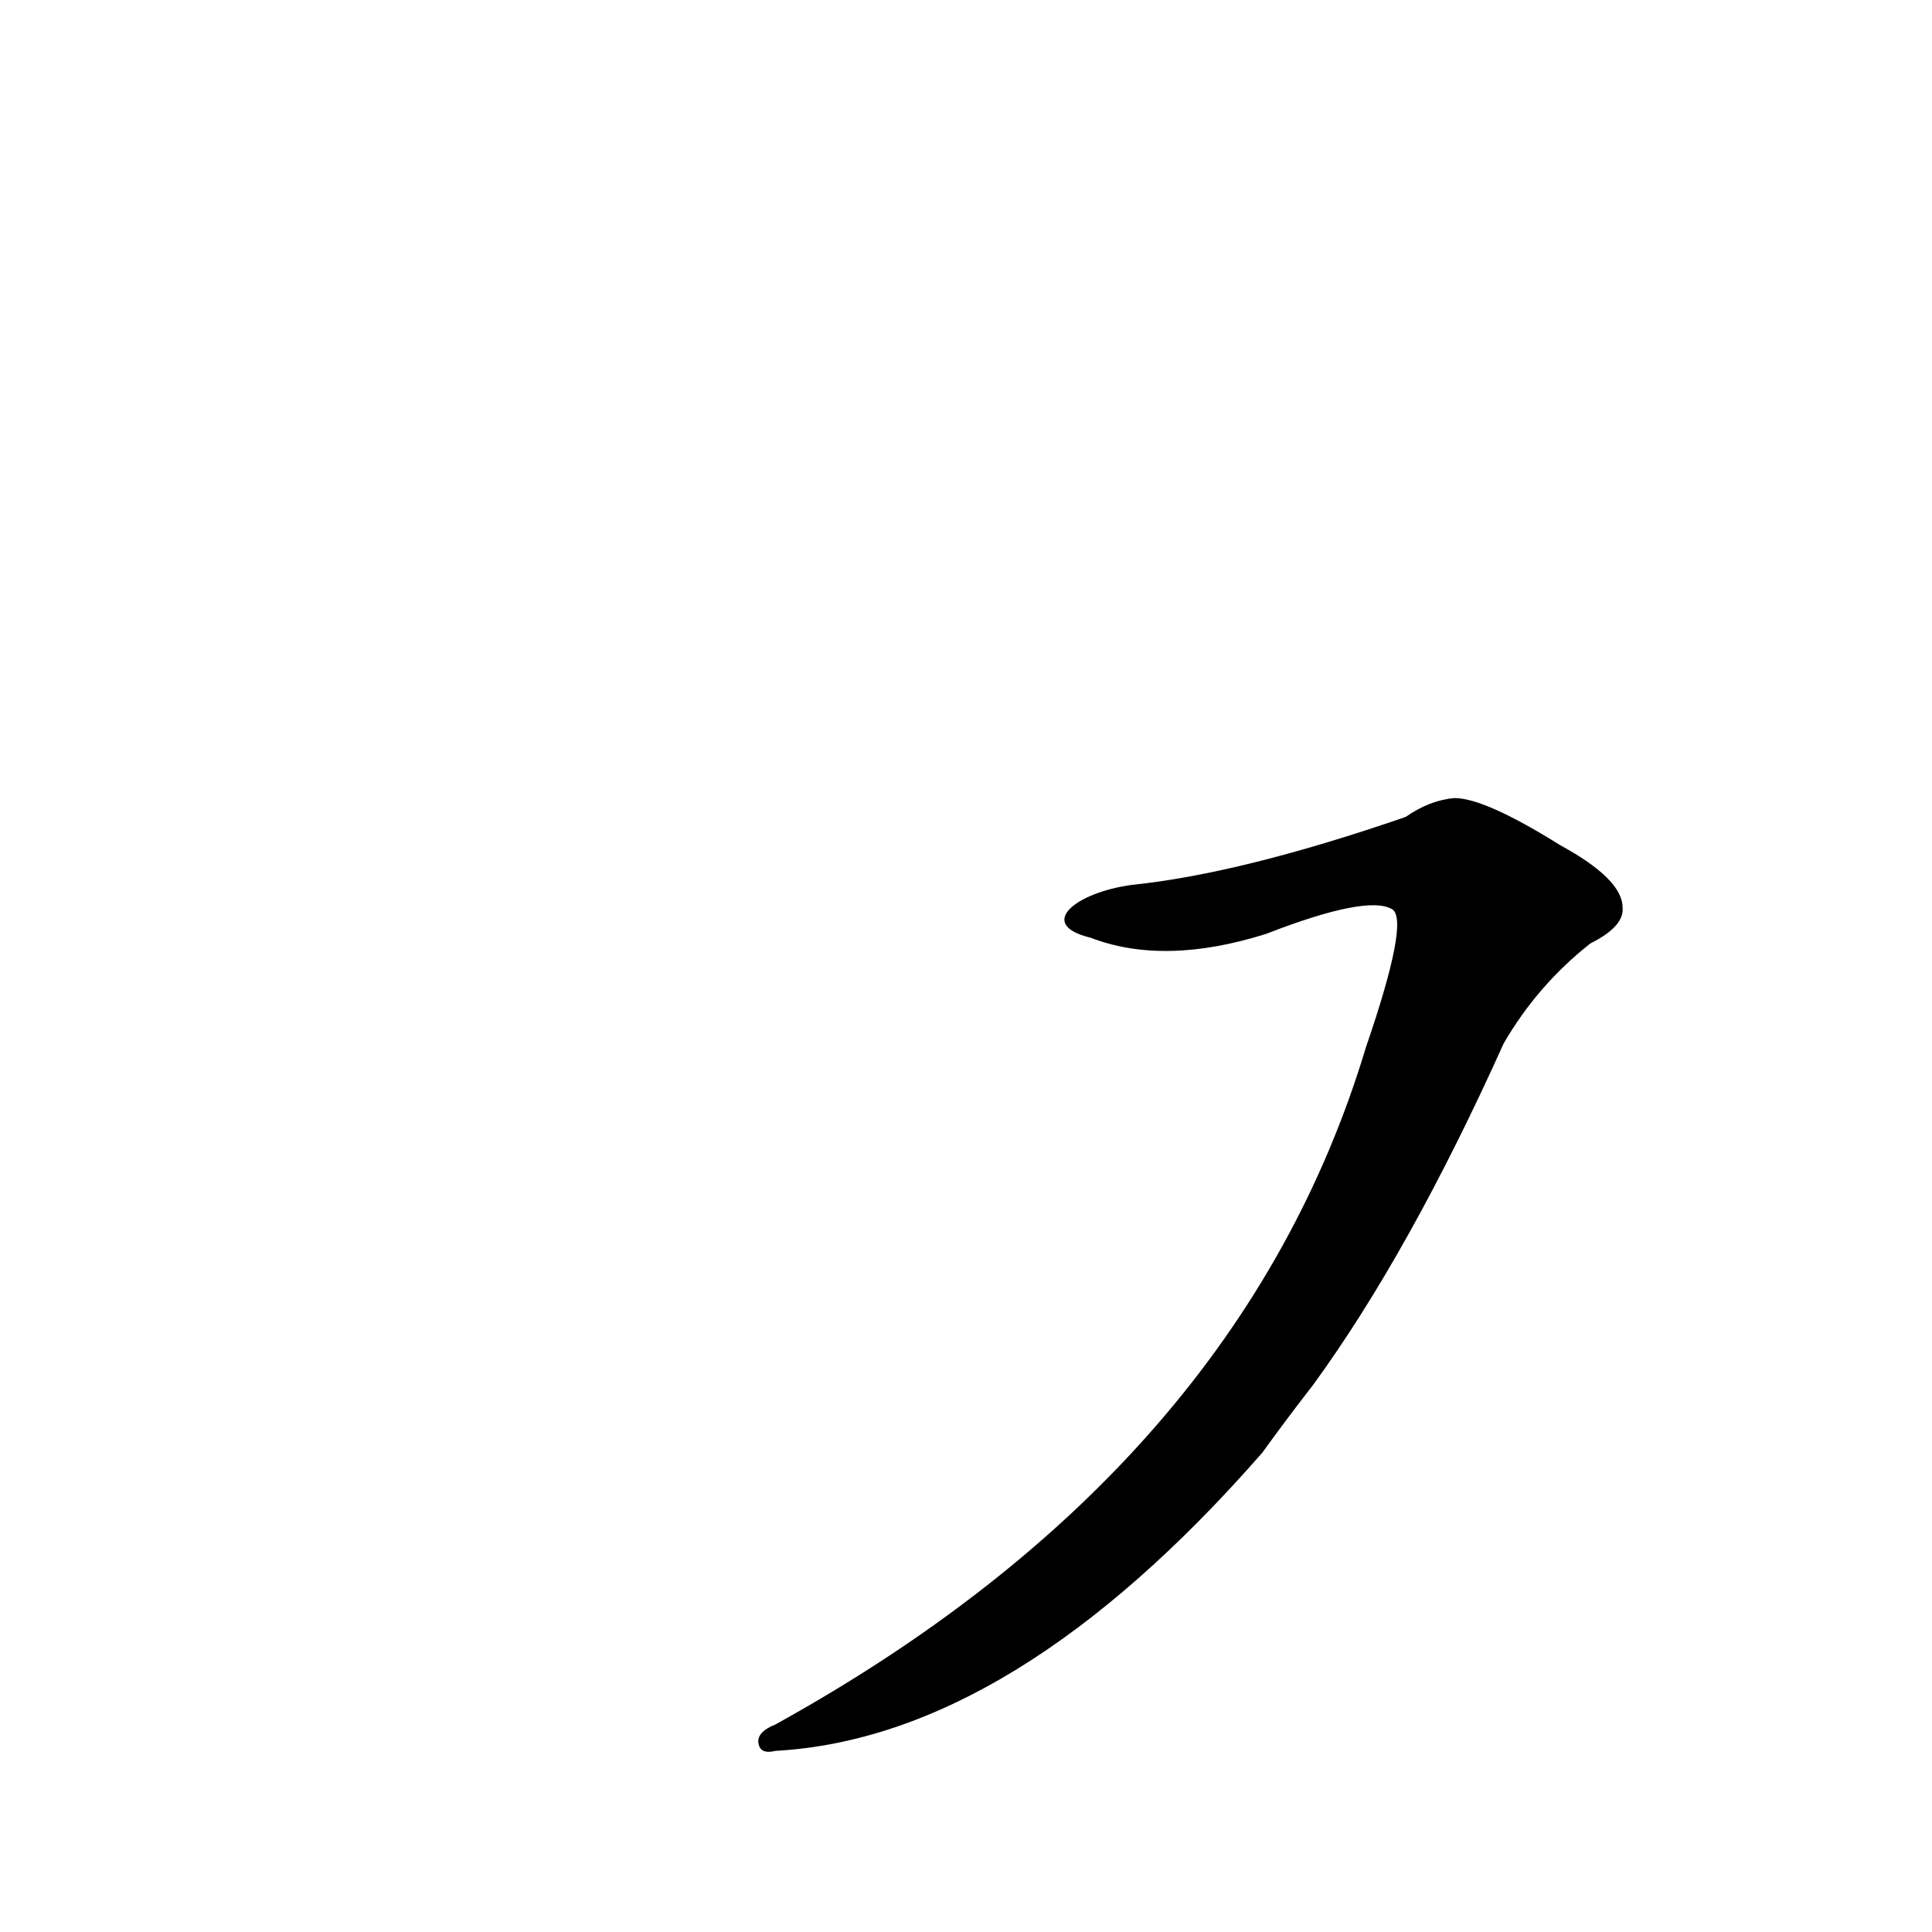 <?xml version='1.0' encoding='utf-8'?>
<svg xmlns="http://www.w3.org/2000/svg" version="1.1" viewBox="0 0 1024 1024"><g transform="scale(1, -1) translate(0, -900)"><path d="M 578 403 Q 617 388 671 405 Q 725 426 738 418 Q 747 412 724 345 Q 657 122 411 -14 Q 401 -18 402 -24 Q 403 -30 411 -28 Q 537 -21 669 130 Q 682 148 696 166 Q 747 236 797 347 Q 815 378 843 400 Q 861 409 860 419 Q 860 434 827 452 Q 787 477 771 477 Q 758 476 745 467 Q 658 437 600 431 C 570 427 549 410 578 403 Z" fill="black" /></g></svg>